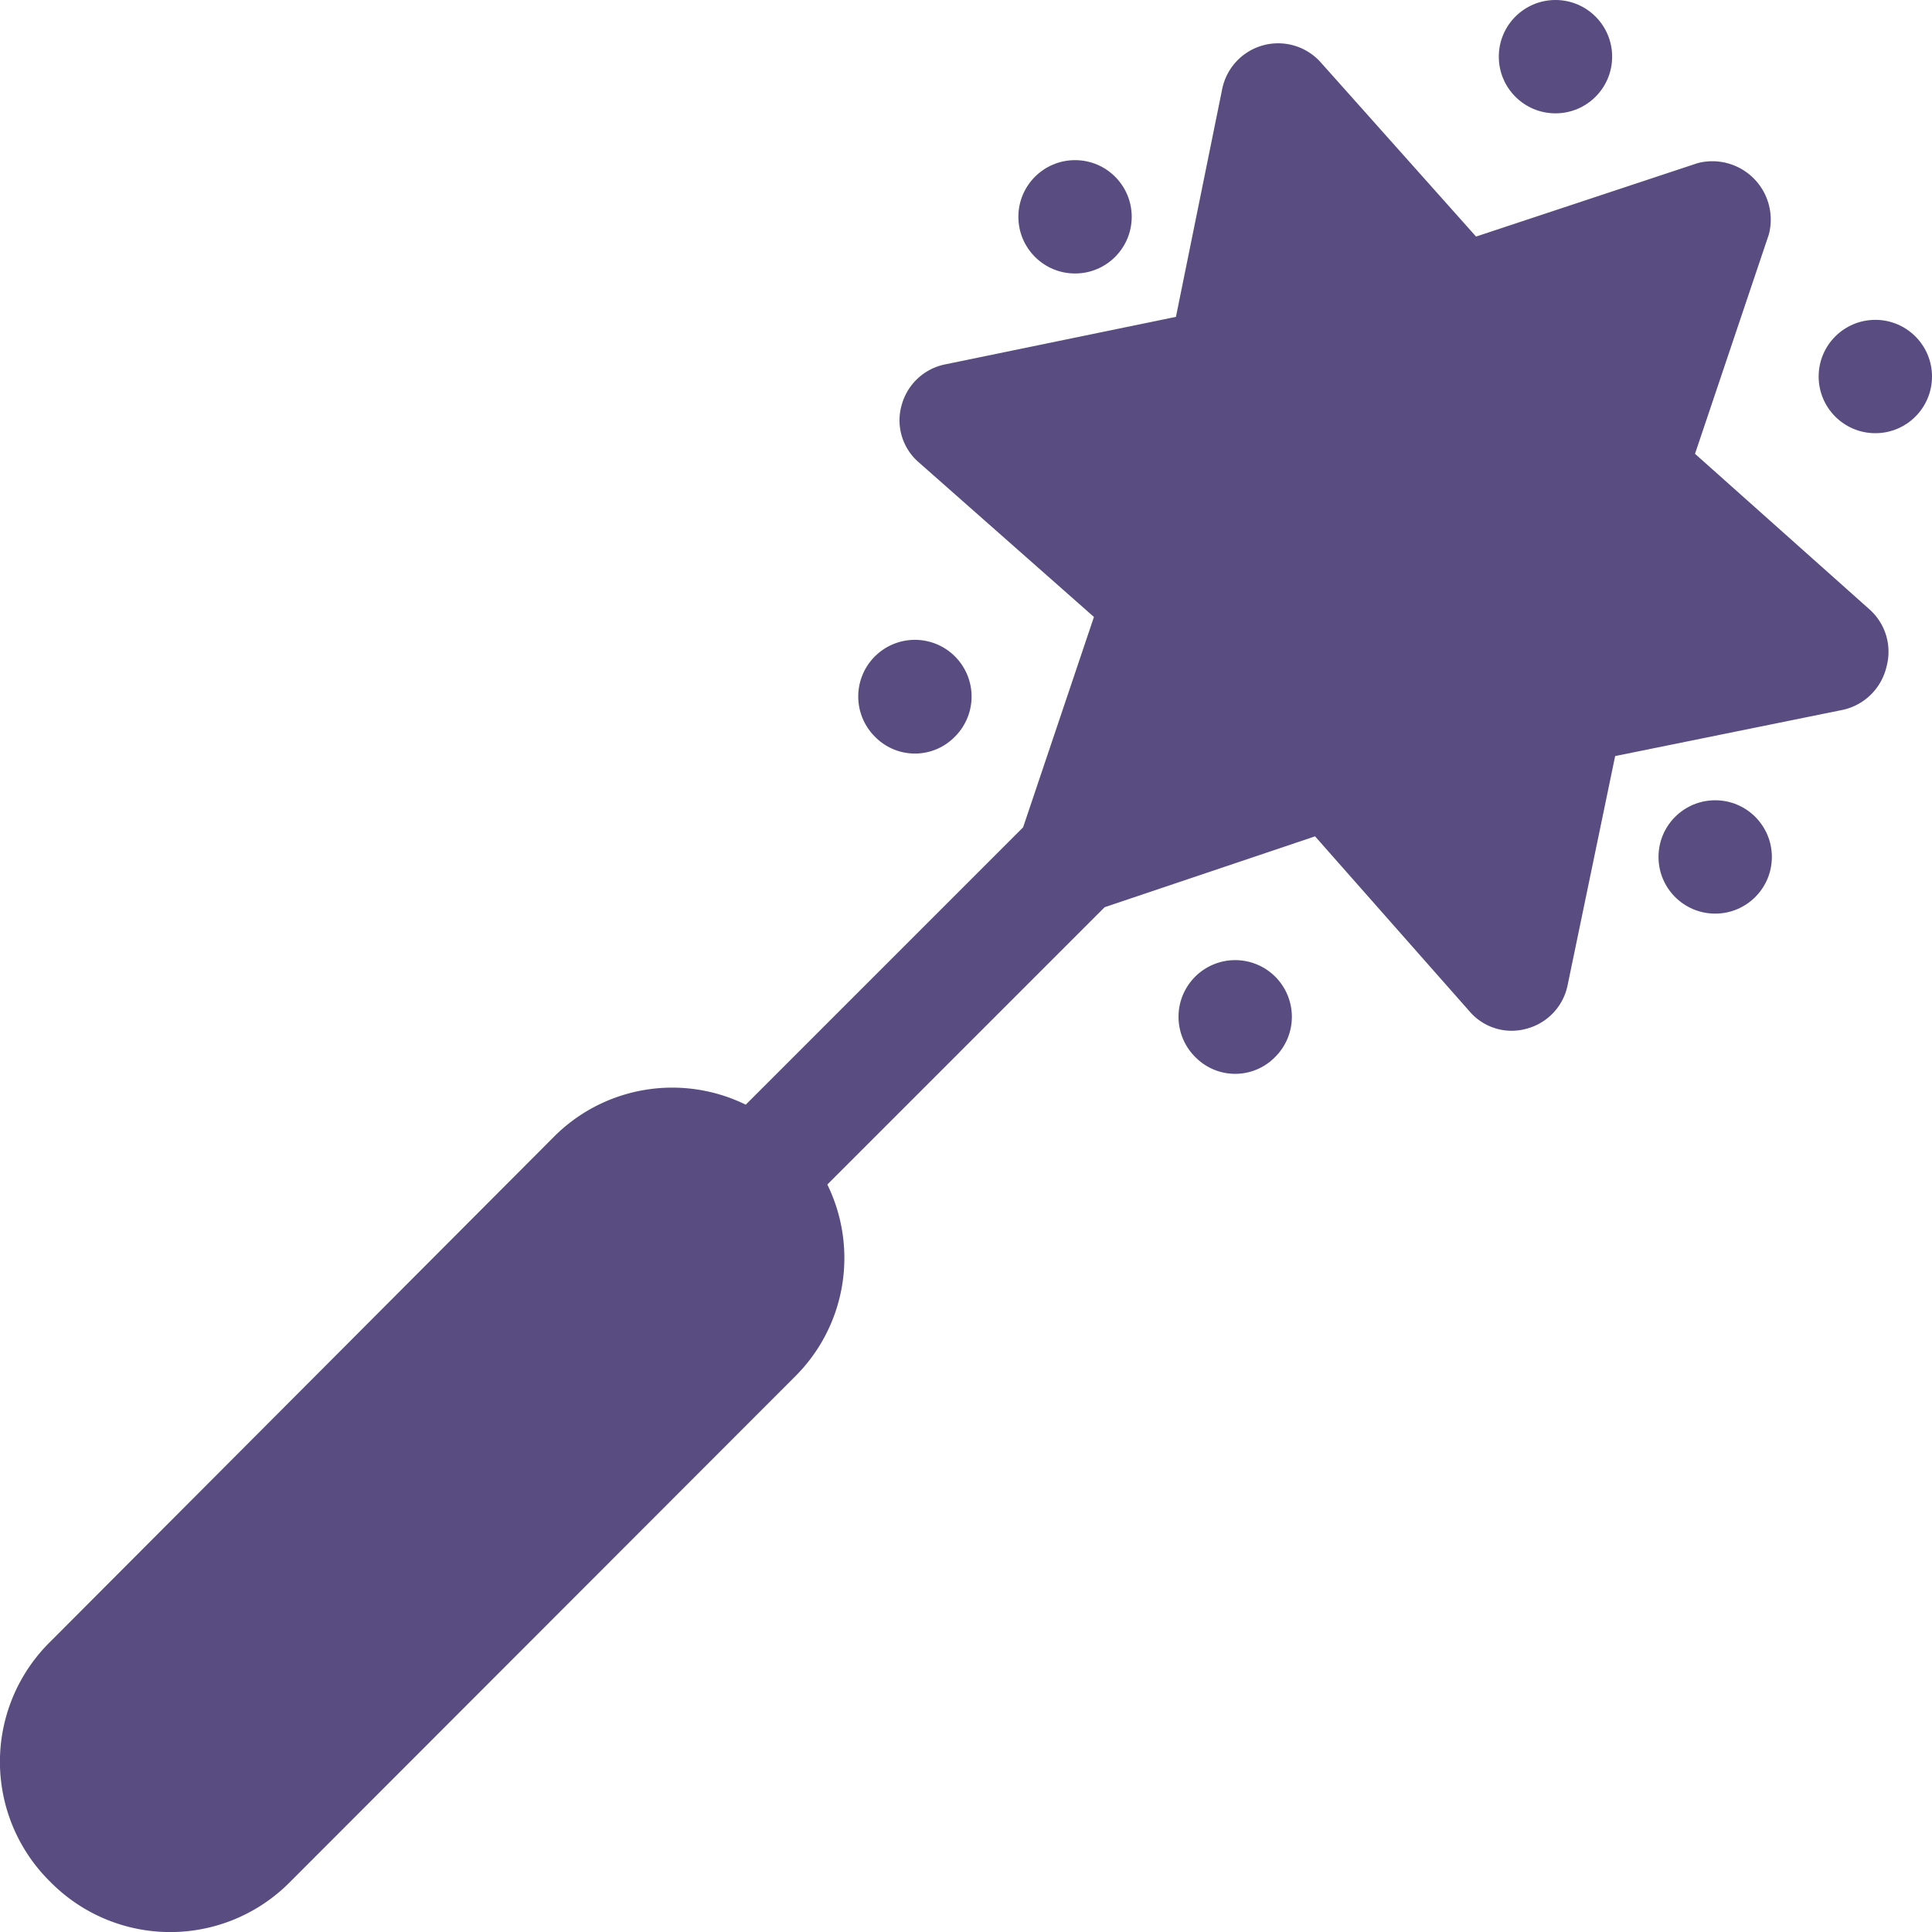 <svg xmlns="http://www.w3.org/2000/svg" viewBox="0 0 45 45"><defs><style>.cls-1{fill:#584c80;}</style></defs><g id="Слой_4" data-name="Слой 4"><path class="cls-1" d="M6.76,43.83,18.5,32.08a3.89,3.89,0,0,0,.77-4.49l6.46-6.46,4.9-1.65,3.61,4.09a1.29,1.29,0,0,0,1.32.39,1.32,1.32,0,0,0,.95-1l1.11-5.35,5.32-1.08a1.34,1.34,0,0,0,1-1,1.32,1.32,0,0,0-.4-1.34l-4.06-3.62L41.2,5.46A1.36,1.36,0,0,0,39.54,3.8L34.38,5.51,30.76,1.45a1.33,1.33,0,0,0-2.29.61L27.39,7.38,22,8.49a1.32,1.32,0,0,0-1,.95,1.29,1.29,0,0,0,.39,1.32l4.09,3.61-1.65,4.9-6.46,6.46a3.89,3.89,0,0,0-4.49.77L1.17,38.24a3.92,3.92,0,0,0,0,5.59,3.92,3.92,0,0,0,5.59,0Z"/><path class="cls-1" d="M22.24,17.16a1.32,1.32,0,1,0-1.86,0A1.3,1.3,0,0,0,22.24,17.16Z"/><path class="cls-1" d="M29.7,24.62a1.32,1.32,0,1,0-1.86,0A1.3,1.3,0,0,0,29.7,24.62Z"/><circle class="cls-1" cx="39.95" cy="19.96" r="1.32"/><circle class="cls-1" cx="25.04" cy="5.05" r="1.32"/><circle class="cls-1" cx="36.23" cy="1.32" r="1.32"/><circle class="cls-1" cx="43.68" cy="8.77" r="1.32"/></g></svg>